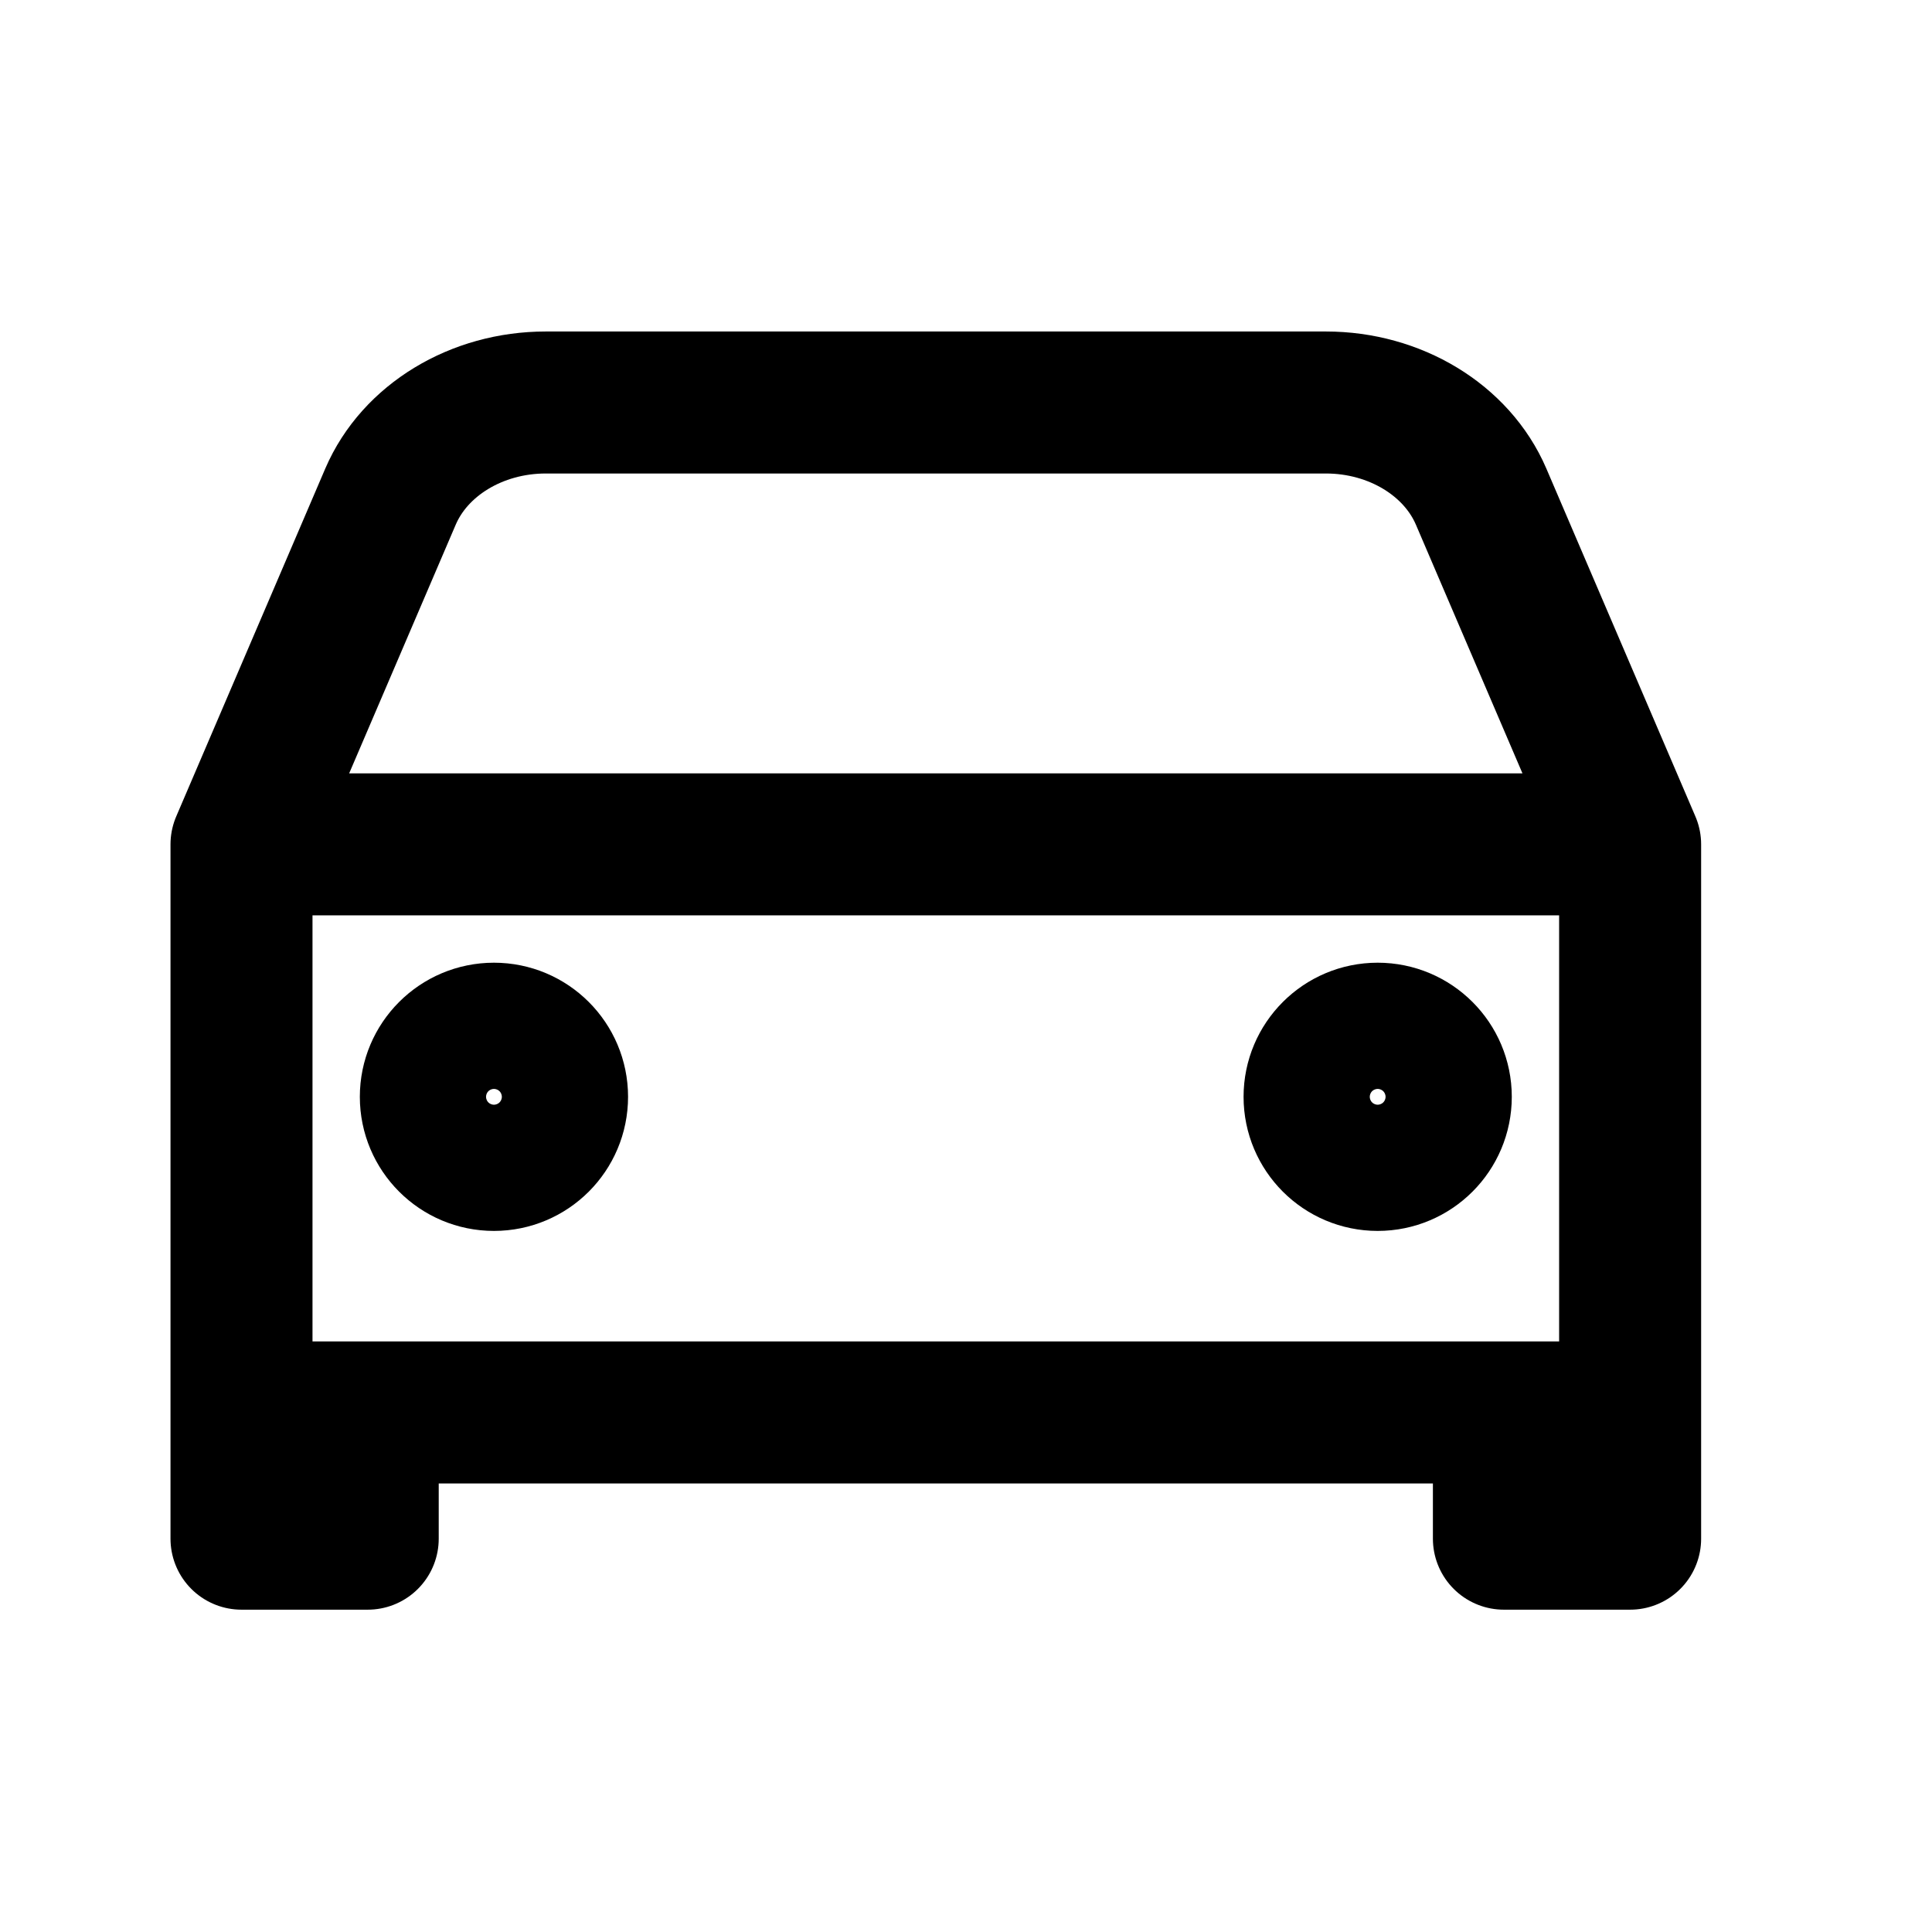 <svg width="24" height="24" viewBox="0 0 24 24" fill="none" xmlns="http://www.w3.org/2000/svg">
<g id="drive-icon">
<path id="Vector" d="M3 10.489L4.851 6.169C5.153 5.466 5.921 5 6.779 5H16.471C17.329 5 18.097 5.466 18.399 6.169L20.25 10.489M3 10.489H20.25M3 10.489V17.546M20.25 10.489V17.546M20.25 17.546H3M20.25 17.546V19.114H18.682V17.546M3 17.546V19.114H4.568V17.546" stroke="black" stroke-width="1.764" stroke-linecap="round" stroke-linejoin="round"/>
<path id="Vector_2" d="M6.136 14.409C6.569 14.409 6.92 14.058 6.92 13.625C6.92 13.192 6.569 12.841 6.136 12.841C5.703 12.841 5.352 13.192 5.352 13.625C5.352 14.058 5.703 14.409 6.136 14.409Z" stroke="black" stroke-width="1.764" stroke-linecap="round" stroke-linejoin="round"/>
<path id="Vector_3" d="M17.114 14.409C17.547 14.409 17.898 14.058 17.898 13.625C17.898 13.192 17.547 12.841 17.114 12.841C16.681 12.841 16.33 13.192 16.33 13.625C16.33 14.058 16.681 14.409 17.114 14.409Z" stroke="black" stroke-width="1.764" stroke-linecap="round" stroke-linejoin="round"/>
</g>
</svg>

